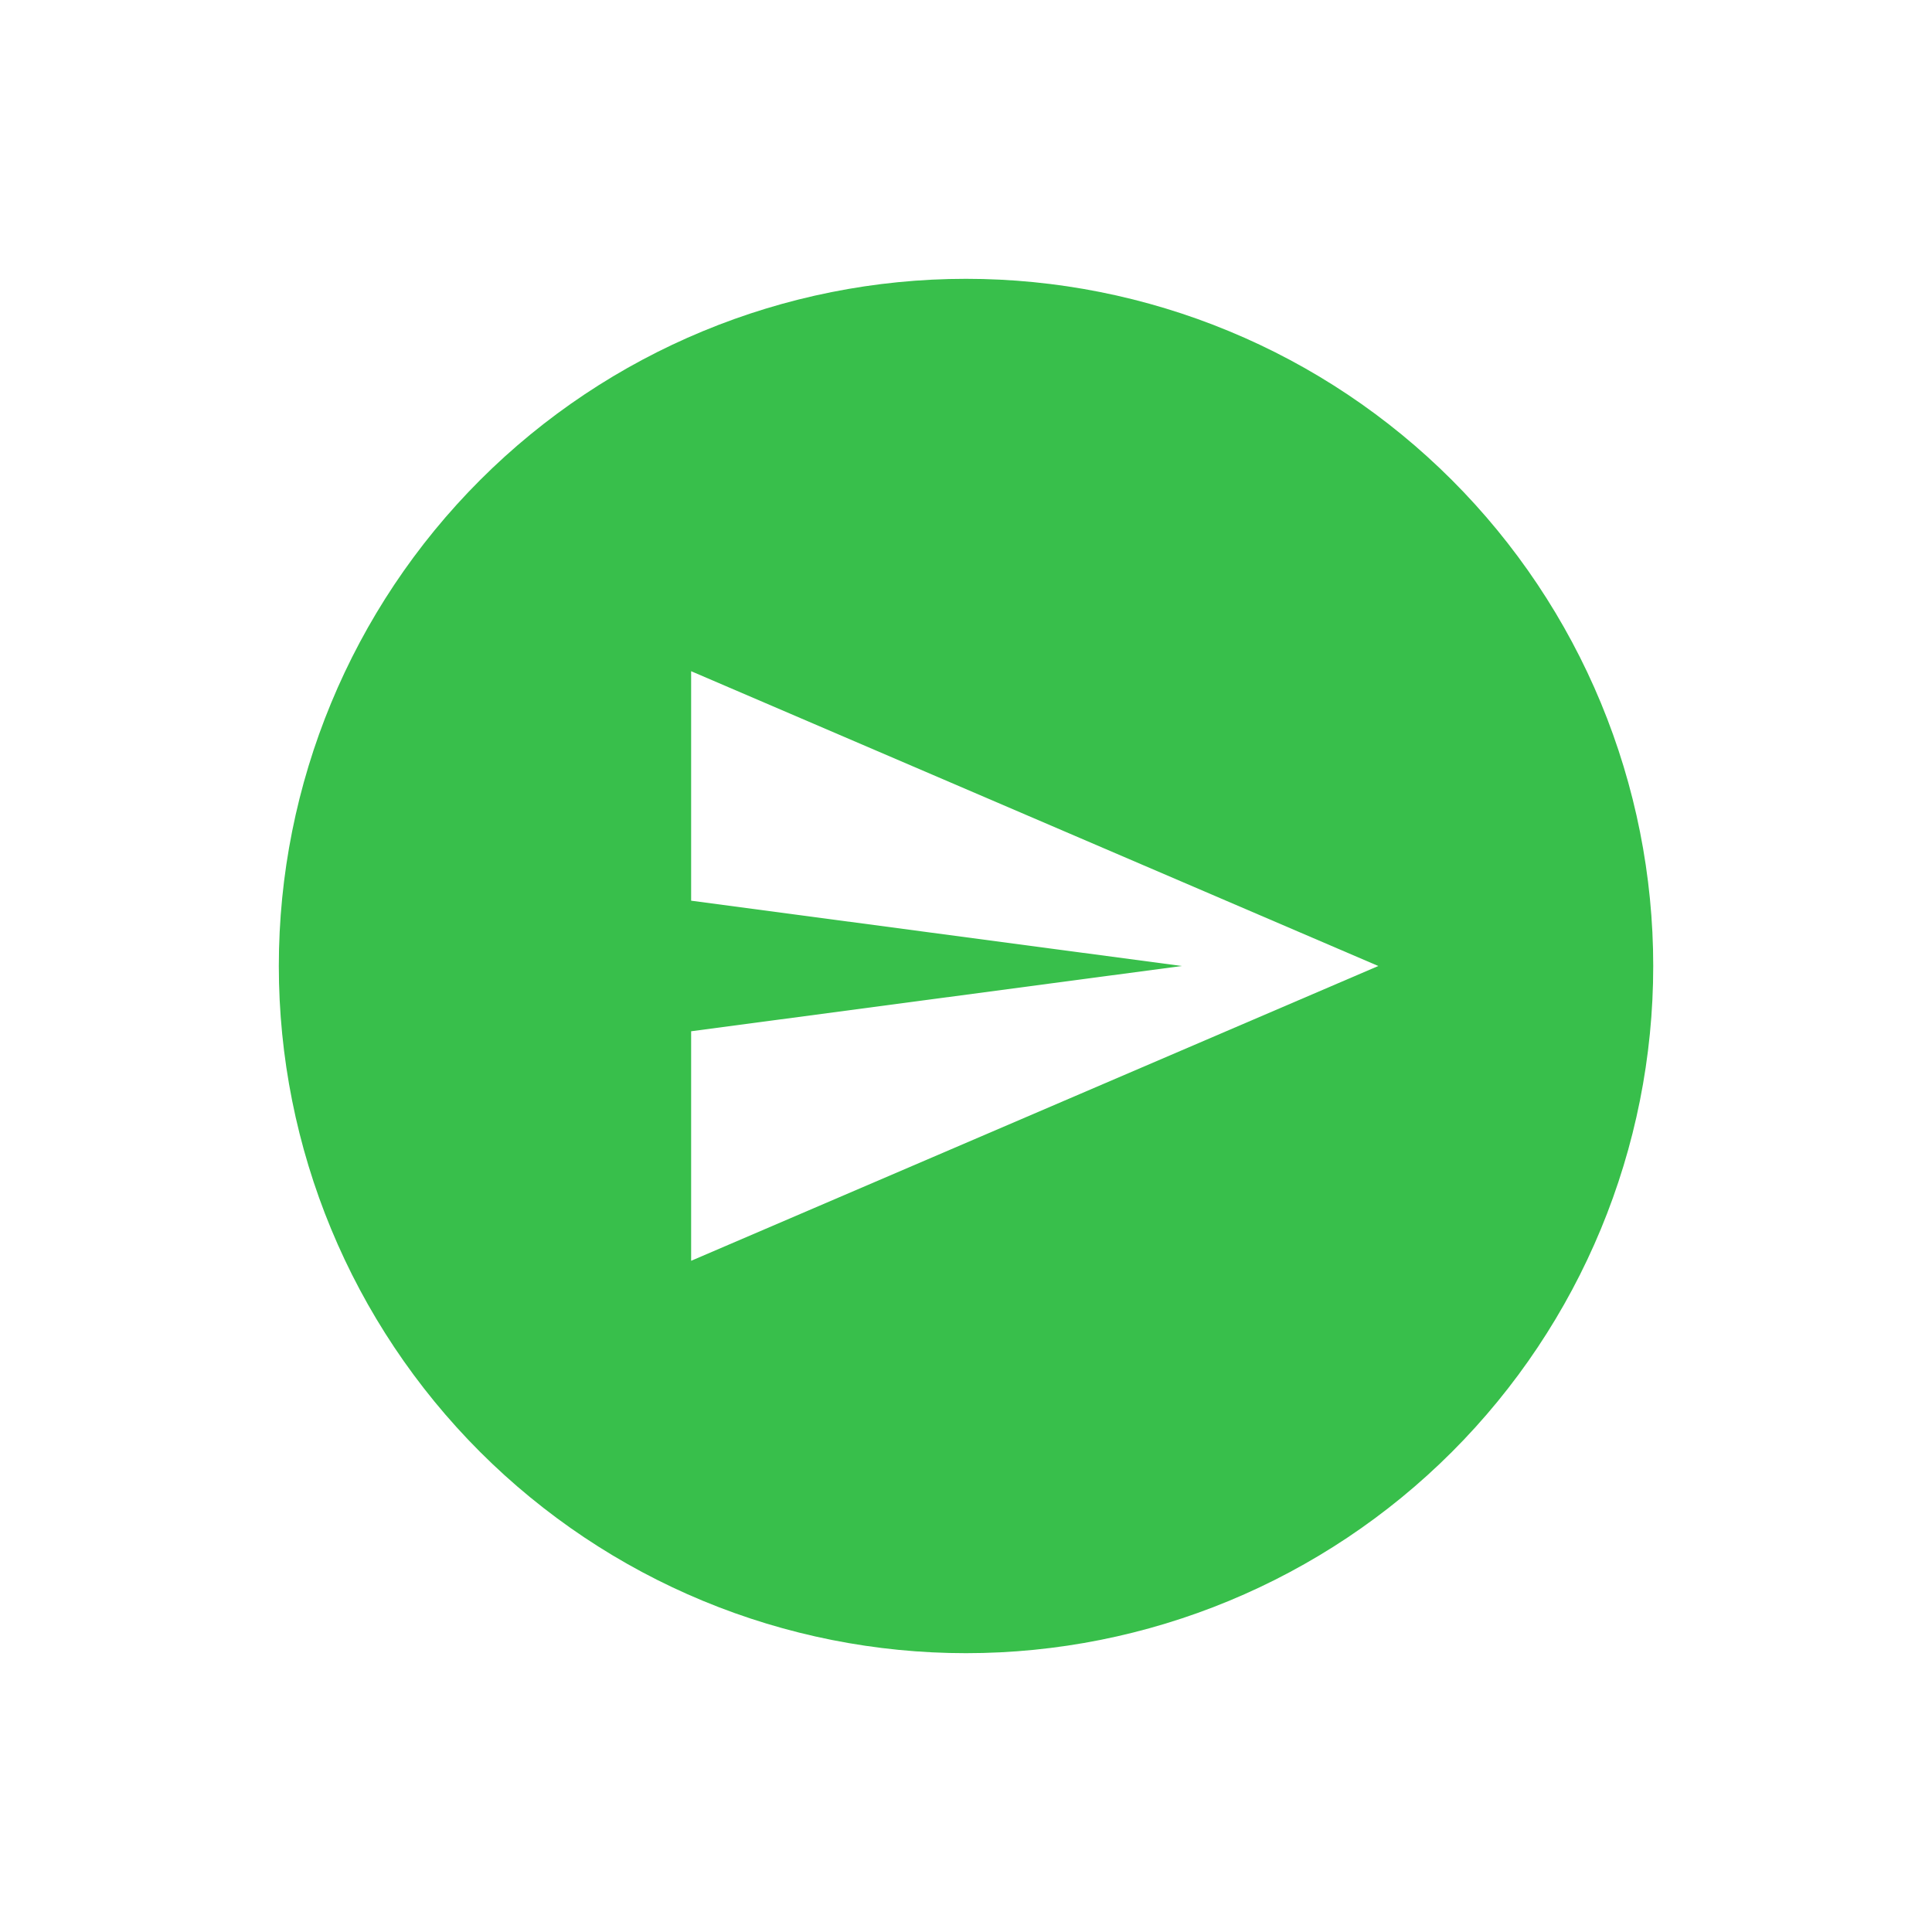 <svg width="41" height="41" viewBox="0 0 41 41" fill="none" xmlns="http://www.w3.org/2000/svg">
<g filter="url(#filter0_d_458_763)">
<path d="M20.5 5.917C22.415 5.917 24.312 6.294 26.081 7.027C27.851 7.759 29.458 8.834 30.812 10.188C32.166 11.542 33.241 13.15 33.974 14.919C34.706 16.688 35.084 18.585 35.084 20.5C35.084 24.368 33.547 28.077 30.812 30.812C28.077 33.547 24.368 35.083 20.5 35.083C18.585 35.083 16.689 34.706 14.919 33.973C13.15 33.24 11.543 32.166 10.188 30.812C7.453 28.077 5.917 24.368 5.917 20.5C5.917 16.632 7.453 12.923 10.188 10.188C12.923 7.453 16.633 5.917 20.5 5.917V5.917ZM14.667 14.244V19.114L25.079 20.5L14.667 21.885V26.756L29.25 20.5L14.667 14.244Z" fill="#38BF4B"/>
</g>
<defs>
<filter id="filter0_d_458_763" x="-2" y="-2" width="45" height="45" filterUnits="userSpaceOnUse" color-interpolation-filters="sRGB">
<feFlood flood-opacity="0" result="BackgroundImageFix"/>
<feColorMatrix in="SourceAlpha" type="matrix" values="0 0 0 0 0 0 0 0 0 0 0 0 0 0 0 0 0 0 127 0" result="hardAlpha"/>
<feOffset/>
<feGaussianBlur stdDeviation="2.5"/>
<feColorMatrix type="matrix" values="0 0 0 0 0 0 0 0 0 0 0 0 0 0 0 0 0 0 0.2 0"/>
<feBlend mode="normal" in2="BackgroundImageFix" result="effect1_dropShadow_458_763"/>
<feBlend mode="normal" in="SourceGraphic" in2="effect1_dropShadow_458_763" result="shape"/>
</filter>
</defs>
</svg>

